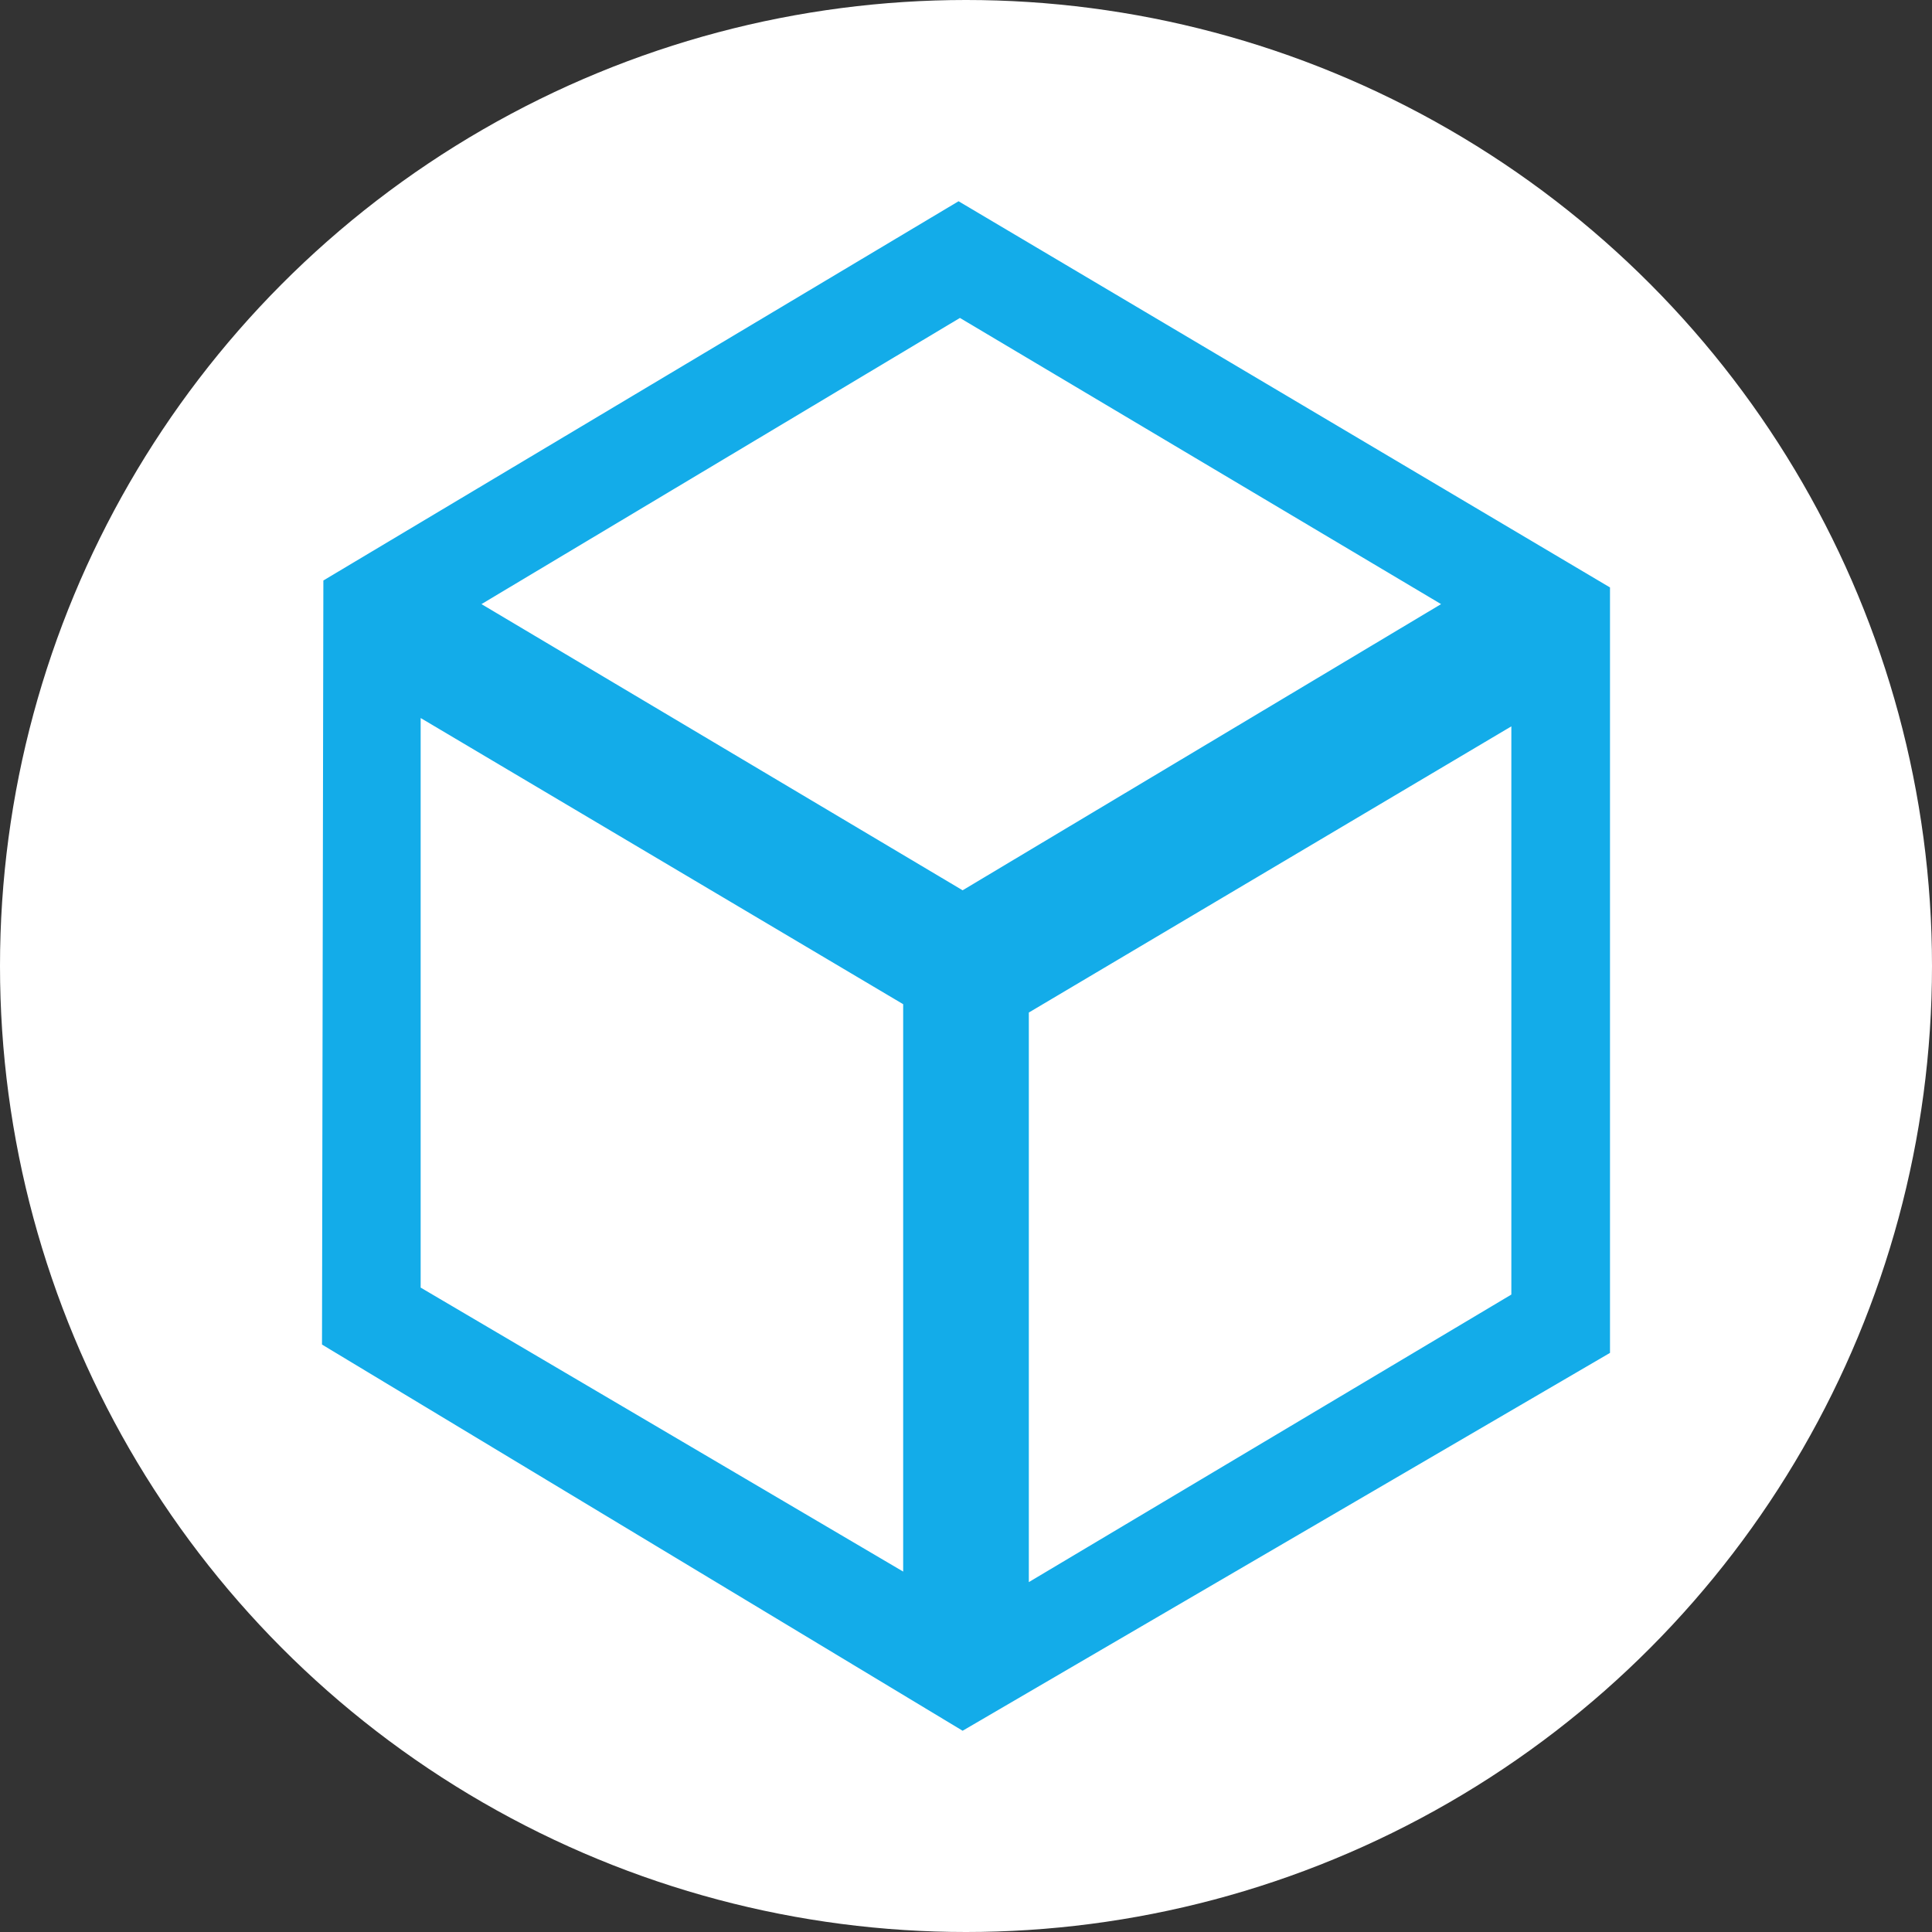<svg width="48" height="48" viewBox="0 0 48 48" fill="none" xmlns="http://www.w3.org/2000/svg">
<rect x="0" y="0" width="48" height="48" fill="#333333" stroke="none"/>
<circle cx="24" cy="24" r="24" fill="white"/>
<path d="M40 14.595L23.815 5L8.034 14.422L8 33.405L23.916 43L40 33.612V14.595ZM23.849 7.899L35.803 15.009L23.916 22.119L11.962 15.009L23.849 7.899ZM22.472 39.065L10.451 31.99V17.839L22.439 24.949V39.065H22.472ZM25.561 25.156L37.549 18.046V32.163L25.561 39.307V25.156Z" fill="#13ace9"/>
</svg>
